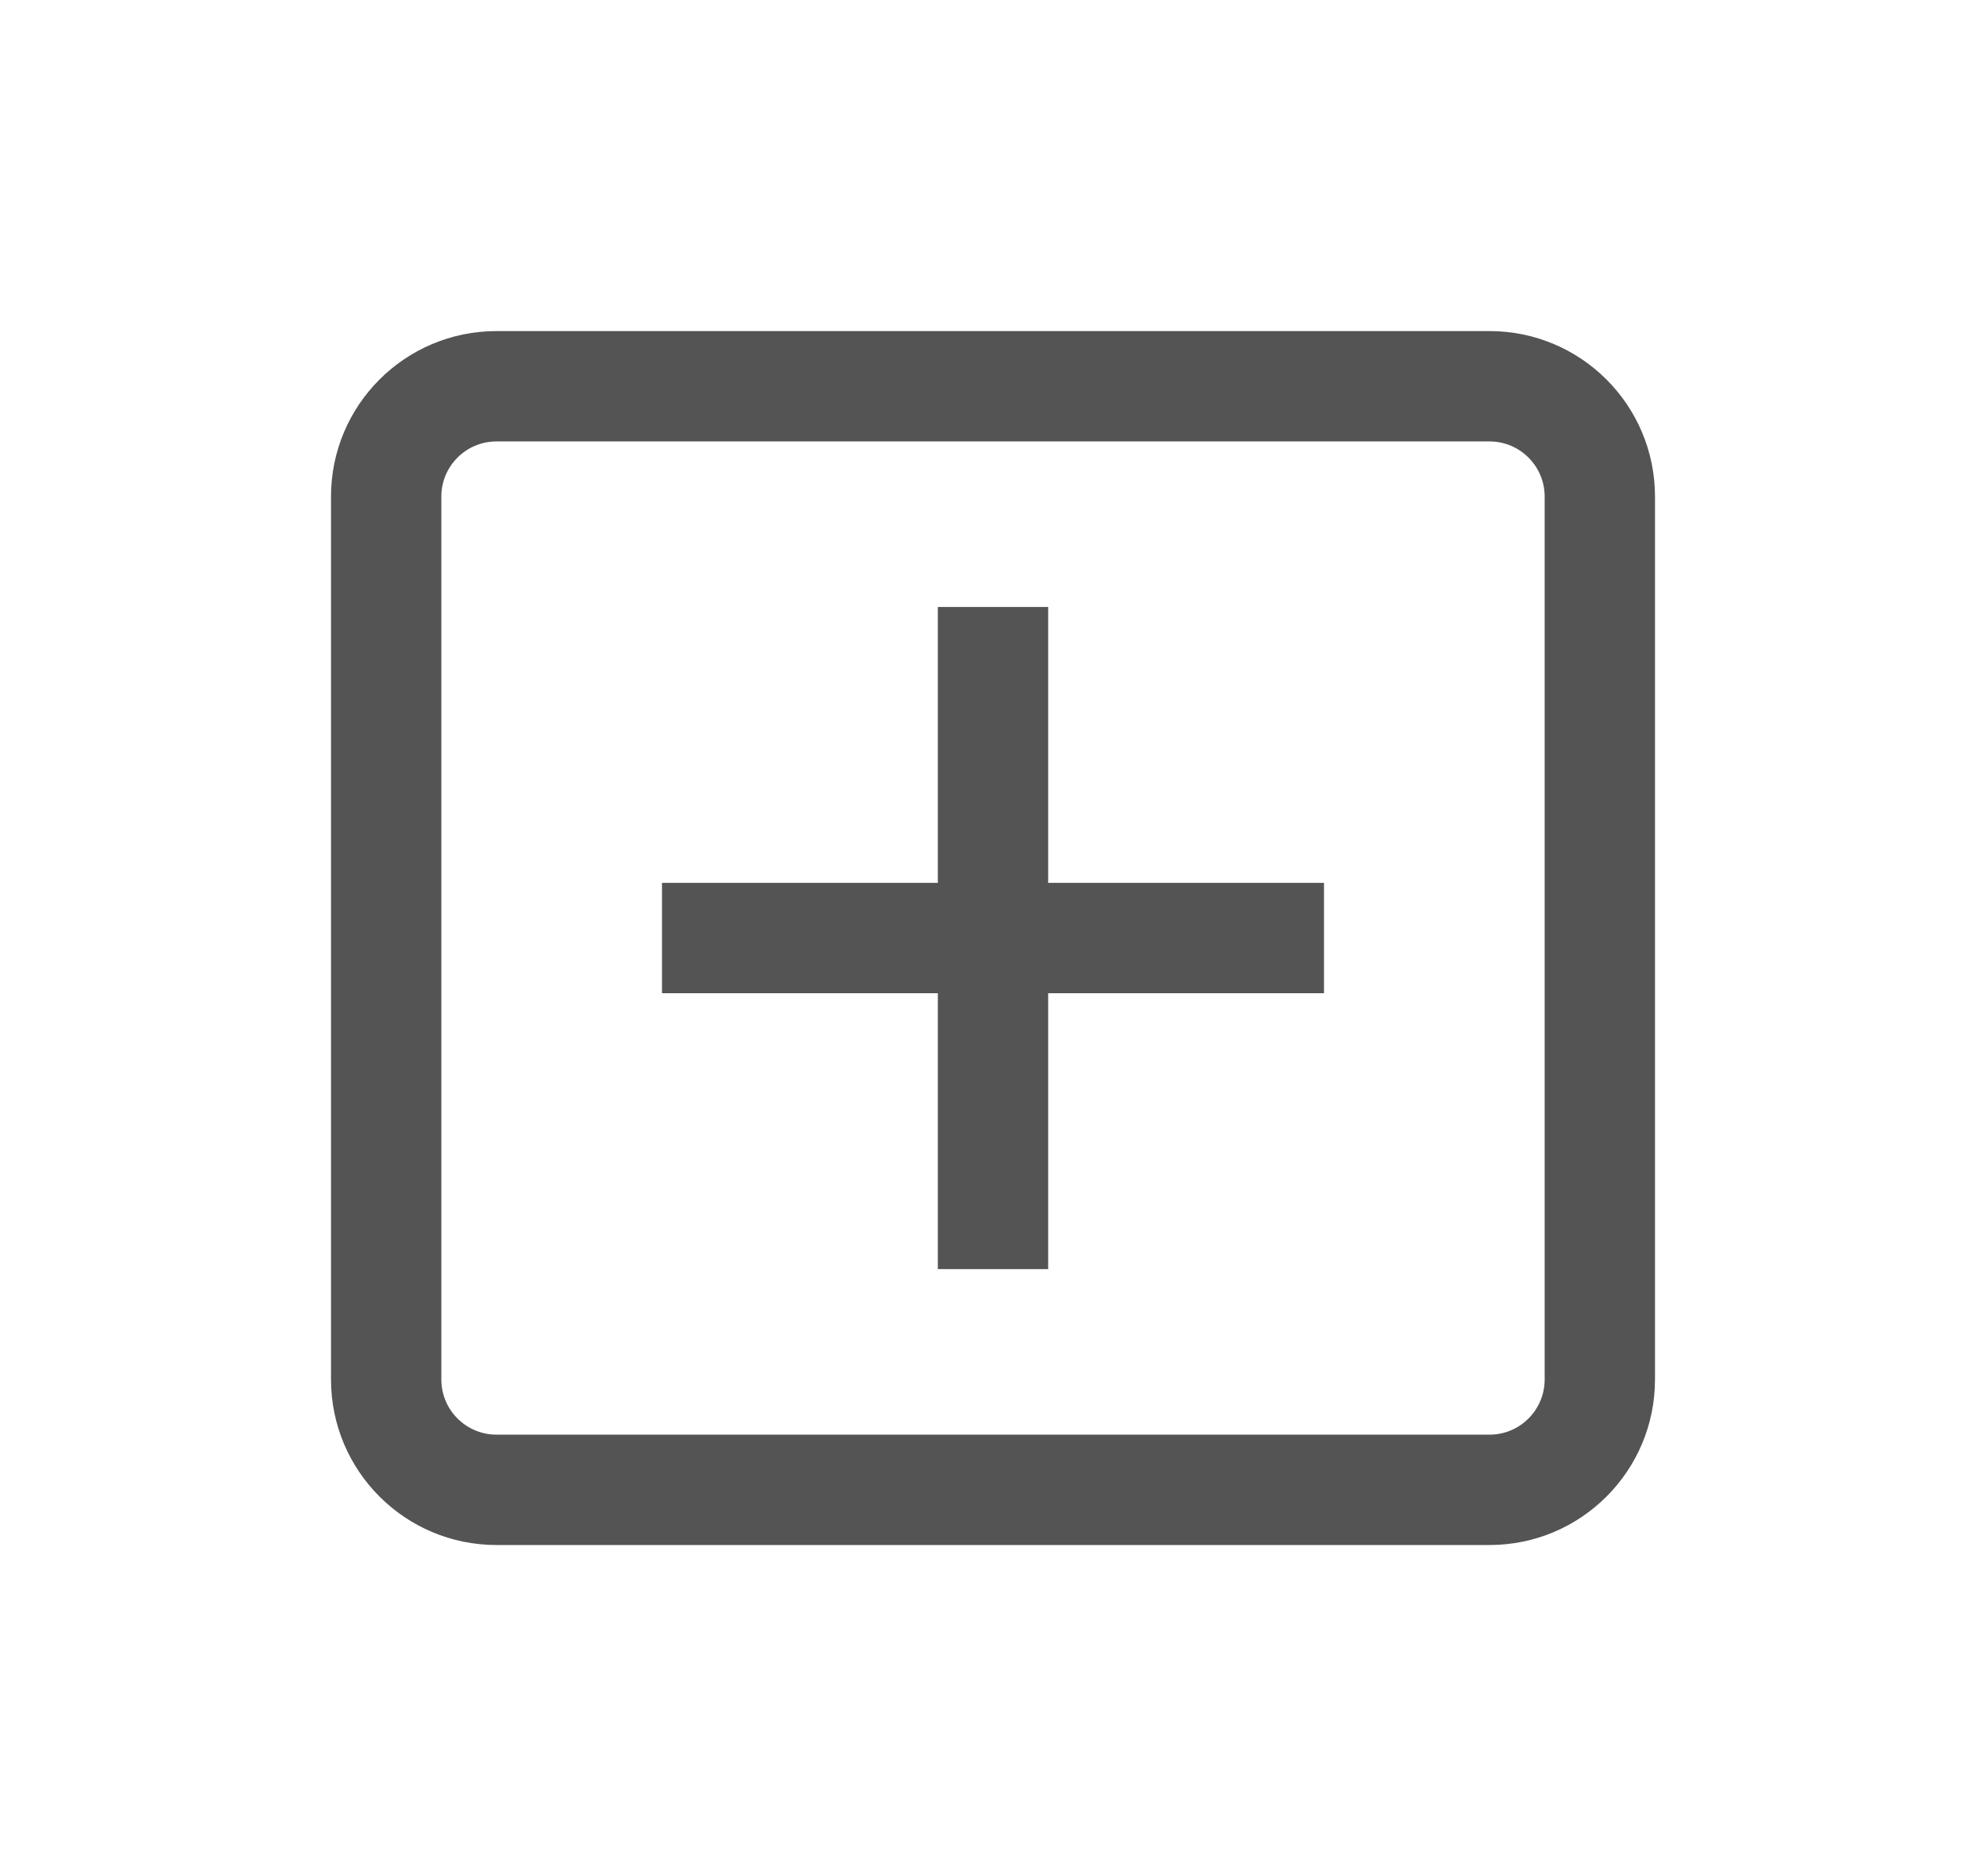 <?xml version="1.0" encoding="UTF-8"?>
<svg width="36px" height="34px" viewBox="0 0 36 34" version="1.1" xmlns="http://www.w3.org/2000/svg" xmlns:xlink="http://www.w3.org/1999/xlink">
    <title>F7E10195-2F37-4460-83F8-F3AF3AD528B4</title>
    <g id="M2Studio" stroke="none" stroke-width="1" fill="none" fill-rule="evenodd">
        <g id="M2Studio-Design" transform="translate(-1020, -339)">
            <g id="Exportable-Assets" transform="translate(1010, 111)">
                <g id="Zoom-In-ICON" transform="translate(10, 228)">
                    <rect id="Zoom-In-back" x="0" y="0" width="36" height="34"></rect>
                    <g id="Zoom-In-Icon" transform="translate(6, 6)" fill="#545454" fill-rule="nonzero">
                        <path d="M21,0 C22.657,0 24,1.343 24,3 L24,19 C24,20.657 22.657,22 21,22 L3,22 C1.343,22 0,20.657 0,19 L0,3 C0,1.343 1.343,0 3,0 L21,0 Z M21,2 L3,2 C2.448,2 2,2.448 2,3 L2,19 C2,19.552 2.448,20 3,20 L21,20 C21.552,20 22,19.552 22,19 L22,3 C22,2.448 21.552,2 21,2 Z" id="Rectangle"></path>
                        <polygon id="Plus" points="13 5 13 10 18 10 18 12 13 12 13 17 11 17 11 12 6 12 6 10 11 10 11 5"></polygon>
                    </g>
                </g>
            </g>
        </g>
    </g>
</svg>